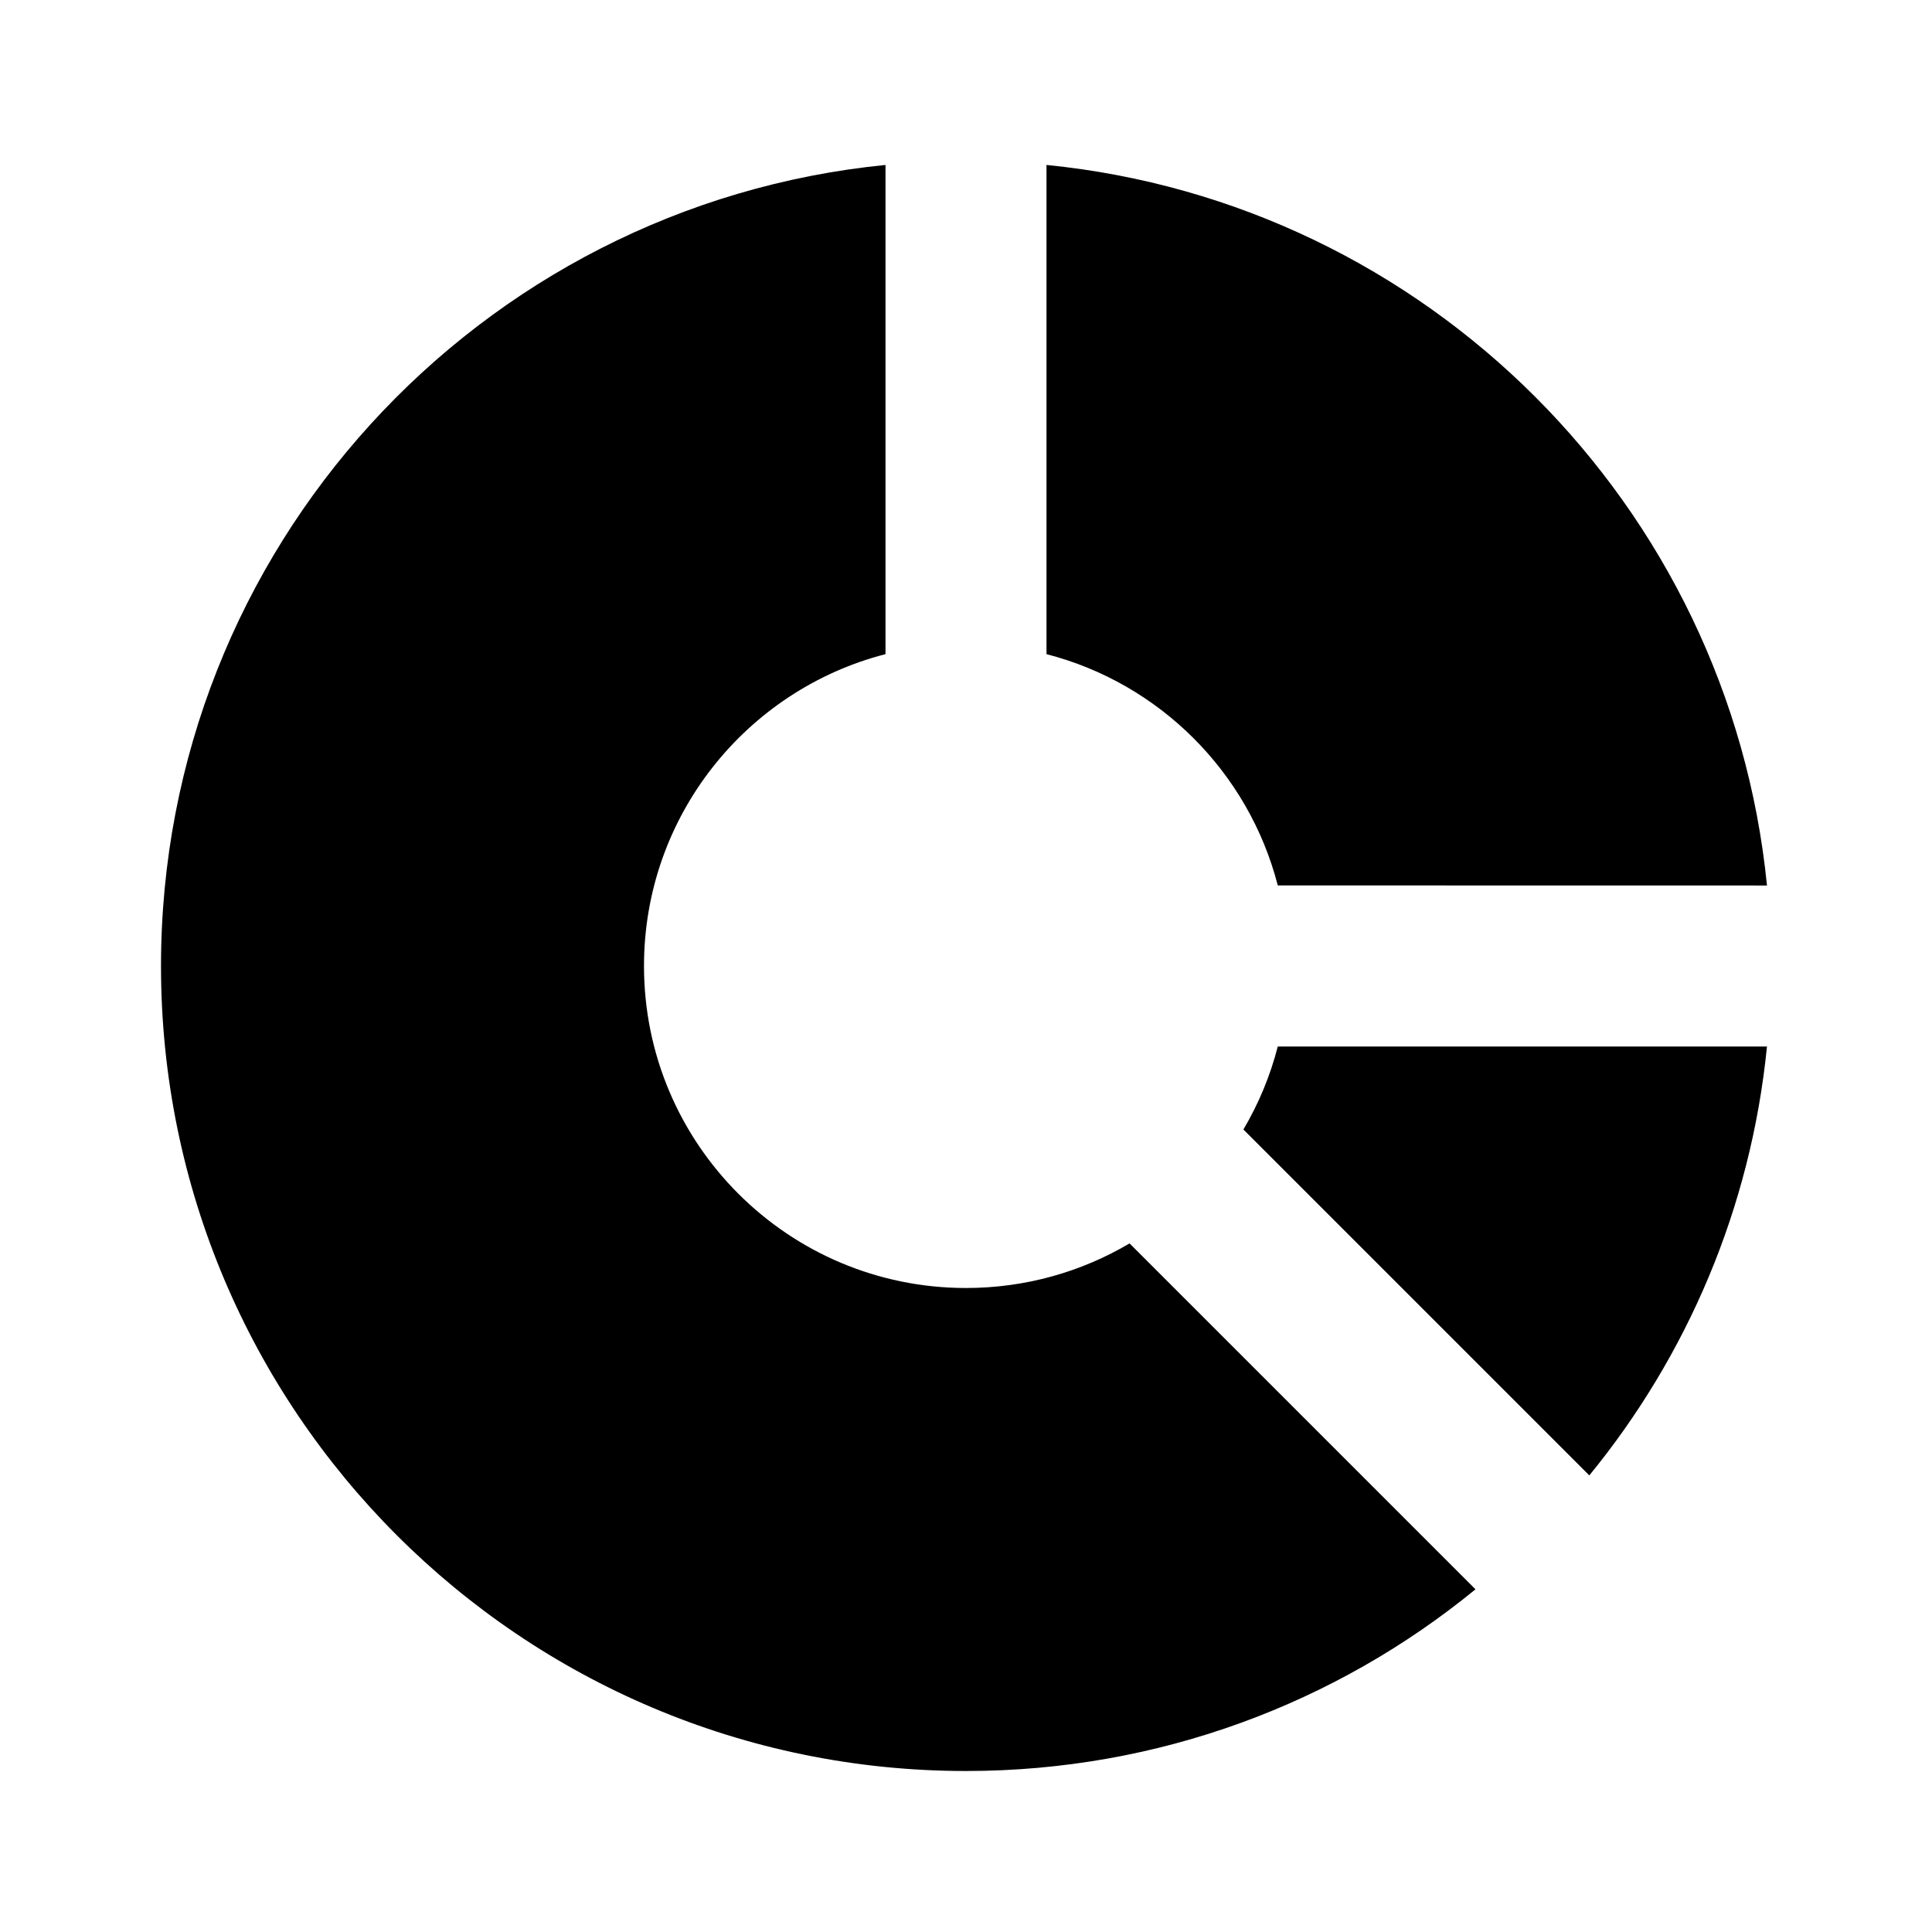 <svg height="24" viewBox="0 0 24 24" width="24" xmlns="http://www.w3.org/2000/svg"><path d="m11 2.049 0 6.077c-1.725.444-3 2.01-3 3.874 0 2.209 1.791 4 4 4 .742 0 1.436-.202 2.032-.554l4.297 4.297c-1.724 1.411-3.928 2.257-6.329 2.257-5.523 0-10-4.477-10-10 0-5.185 3.947-9.449 9-9.951zm8.743 16.279-4.297-4.297c.188-.318.333-.664.427-1.031l6.077 0c-.2 2.011-.995 3.847-2.207 5.328zm2.207-7.328-6.077-.001c-.362-1.405-1.468-2.511-2.873-2.873l0-6.077c4.724.47 8.48 4.226 8.95 8.95z" fill-rule="evenodd"/></svg>